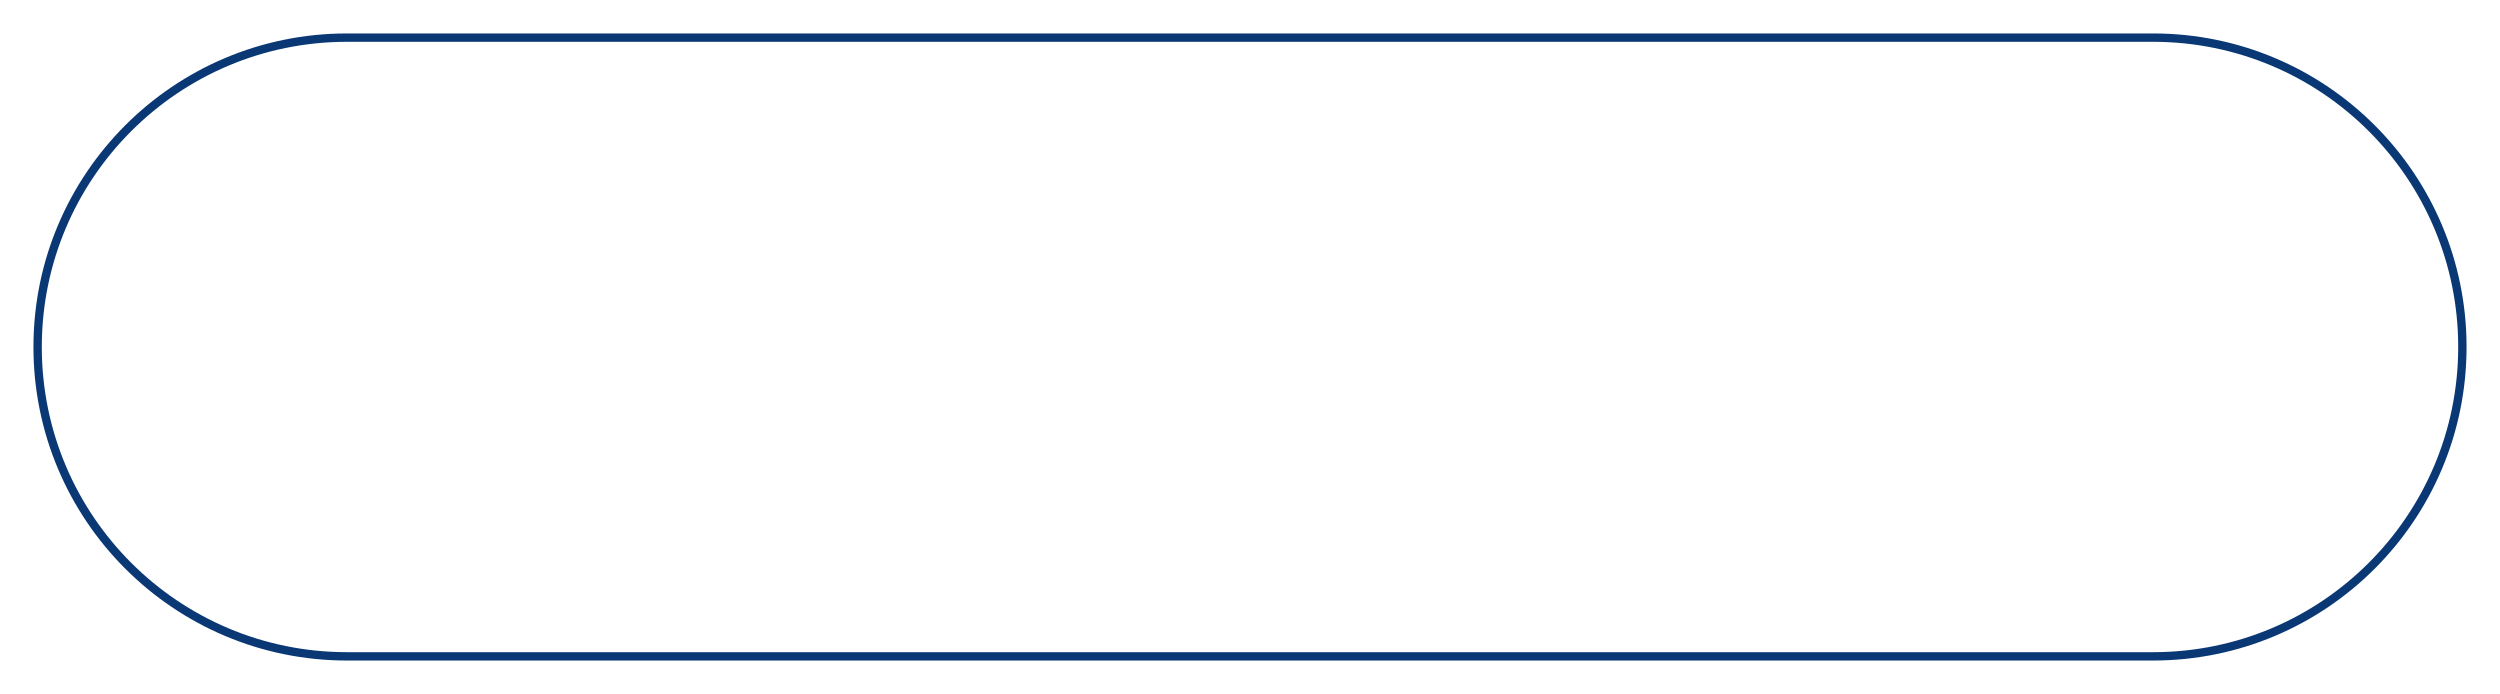 <?xml version="1.0" encoding="UTF-8" standalone="no"?><svg width='299' height='83' viewBox='0 0 299 83' fill='none' xmlns='http://www.w3.org/2000/svg'>
<g filter='url(#filter0_f_770_8601)'>
<path d='M4 41.5C4 20.789 20.789 4 41.5 4H257.5C278.211 4 295 20.789 295 41.5C295 62.211 278.211 79 257.5 79H41.5C20.789 79 4 62.211 4 41.5Z' fill='white'/>
<path d='M4.5 41.5C4.5 21.066 21.066 4.5 41.5 4.5H257.5C277.935 4.5 294.5 21.066 294.5 41.5C294.5 61.934 277.935 78.5 257.5 78.5H41.5C21.066 78.5 4.5 61.934 4.5 41.5Z' stroke='#093875'/>
</g>
<defs>
<filter id='filter0_f_770_8601' x='0' y='0' width='299' height='83' filterUnits='userSpaceOnUse' color-interpolation-filters='sRGB'>
<feFlood flood-opacity='0' result='BackgroundImageFix'/>
<feBlend mode='normal' in='SourceGraphic' in2='BackgroundImageFix' result='shape'/>
<feGaussianBlur stdDeviation='2' result='effect1_foregroundBlur_770_8601'/>
</filter>
</defs>
</svg>

